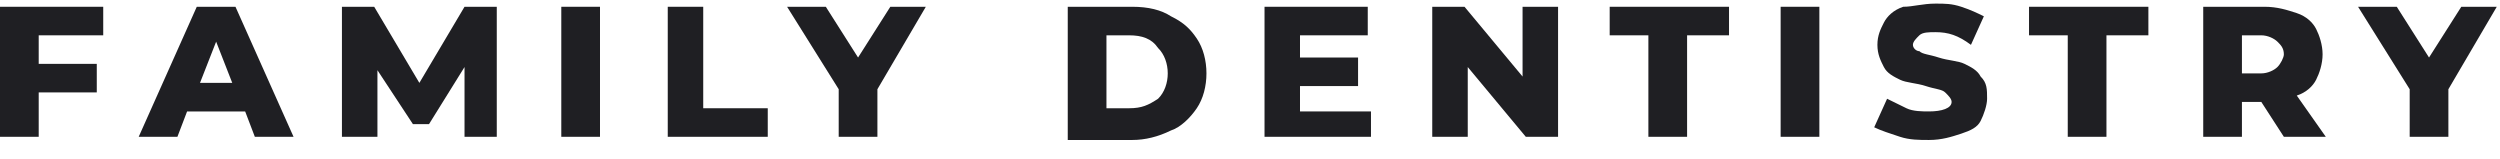 <svg width="110" height="7" viewBox="0 0 110 7" fill="none" xmlns="http://www.w3.org/2000/svg">
<g clip-path="url(#clip0)">
<path d="M1.703 1.554V2.81H4.258V4.066H1.703V6.019H0V0.298H4.542V1.554H1.703Z" fill="#1F1F23"/>
<path d="M10.787 4.903H8.232L7.806 6.019H6.103L8.658 0.298H10.361L12.916 6.019H11.213L10.787 4.903ZM10.219 3.647L9.51 1.833L8.8 3.647H10.219Z" fill="#1F1F23"/>
<path d="M20.439 6.019V2.95L18.877 5.461H18.168L16.607 3.089V6.019H15.045V0.298H16.465L18.452 3.647L20.439 0.298H21.858V6.019H20.439V6.019Z" fill="#1F1F23"/>
<path d="M24.697 0.298H26.4V6.019H24.697V0.298Z" fill="#1F1F23"/>
<path d="M29.239 0.298H30.942V4.763H33.781V6.019H29.381V0.298H29.239Z" fill="#1F1F23"/>
<path d="M38.606 3.926V6.019H36.903V3.926L34.632 0.298H36.336L37.755 2.531L39.174 0.298H40.736L38.606 3.926Z" fill="#1F1F23"/>
<path d="M46.981 0.298H49.819C50.529 0.298 51.097 0.438 51.523 0.717C52.09 0.996 52.374 1.275 52.658 1.694C52.942 2.112 53.084 2.67 53.084 3.229C53.084 3.787 52.942 4.345 52.658 4.763C52.374 5.182 51.948 5.601 51.523 5.74C50.955 6.019 50.387 6.159 49.819 6.159H46.981V0.298ZM49.677 4.763C50.245 4.763 50.529 4.624 50.955 4.345C51.239 4.066 51.381 3.647 51.381 3.229C51.381 2.81 51.239 2.391 50.955 2.112C50.671 1.694 50.245 1.554 49.677 1.554H48.684V4.763H49.677Z" fill="#1F1F23"/>
<path d="M60.323 4.763V6.019H55.639V0.298H60.181V1.554H57.2V2.531H59.755V3.787H57.2V4.903H60.323V4.763Z" fill="#1F1F23"/>
<path d="M68.555 0.298V6.019H67.135L64.581 2.95V6.019H63.019V0.298H64.439L66.993 3.368V0.298H68.555Z" fill="#1F1F23"/>
<path d="M72.671 1.554H70.826V0.298H76.077V1.554H74.232V6.019H72.529V1.554H72.671Z" fill="#1F1F23"/>
<path d="M78.348 0.298H80.052V6.019H78.348V0.298Z" fill="#1F1F23"/>
<path d="M83.6 6.019C83.174 5.88 82.748 5.74 82.465 5.601L83.032 4.345C83.316 4.484 83.6 4.624 83.884 4.763C84.168 4.903 84.594 4.903 84.877 4.903C85.445 4.903 85.871 4.763 85.871 4.484C85.871 4.345 85.729 4.205 85.587 4.066C85.445 3.926 85.161 3.926 84.735 3.787C84.31 3.647 83.884 3.647 83.6 3.508C83.316 3.368 83.032 3.228 82.89 2.949C82.748 2.67 82.606 2.391 82.606 1.973C82.606 1.554 82.748 1.275 82.89 0.996C83.032 0.717 83.316 0.438 83.742 0.298C84.168 0.298 84.594 0.159 85.161 0.159C85.587 0.159 85.871 0.159 86.297 0.298C86.722 0.438 87.006 0.577 87.29 0.717L86.722 1.973C86.155 1.554 85.729 1.415 85.161 1.415C84.877 1.415 84.594 1.415 84.452 1.554C84.31 1.694 84.168 1.833 84.168 1.973C84.168 2.112 84.31 2.252 84.452 2.252C84.594 2.391 84.877 2.391 85.303 2.531C85.729 2.67 86.155 2.67 86.439 2.81C86.722 2.949 87.006 3.089 87.148 3.368C87.432 3.647 87.432 3.926 87.432 4.345C87.432 4.624 87.29 5.042 87.148 5.321C87.006 5.601 86.722 5.74 86.297 5.88C85.871 6.019 85.445 6.159 84.877 6.159C84.452 6.159 84.026 6.159 83.6 6.019Z" fill="#1F1F23"/>
<path d="M91.123 1.554H89.277V0.298H94.529V1.554H92.684V6.019H90.981V1.554H91.123Z" fill="#1F1F23"/>
<path d="M99.497 4.484H98.645V6.019H96.942V0.298H99.639C100.206 0.298 100.632 0.438 101.058 0.577C101.484 0.717 101.768 0.996 101.91 1.275C102.052 1.554 102.194 1.973 102.194 2.391C102.194 2.81 102.052 3.229 101.91 3.508C101.768 3.787 101.484 4.066 101.058 4.205L102.335 6.019H100.49L99.497 4.484ZM100.206 1.833C100.065 1.694 99.781 1.554 99.497 1.554H98.645V3.229H99.497C99.781 3.229 100.065 3.089 100.206 2.95C100.348 2.81 100.49 2.531 100.49 2.391C100.49 2.112 100.348 1.973 100.206 1.833Z" fill="#1F1F23"/>
<path d="M107.729 3.926V6.019H106.026V3.926L103.755 0.298H105.458L106.877 2.531L108.297 0.298H109.858L107.729 3.926Z" fill="#1F1F23"/>
</g>
<defs>
<clipPath id="clip0">
<rect width="110" height="6" fill="white" transform="translate(0 0.159)"/>
</clipPath>
</defs>
</svg>
